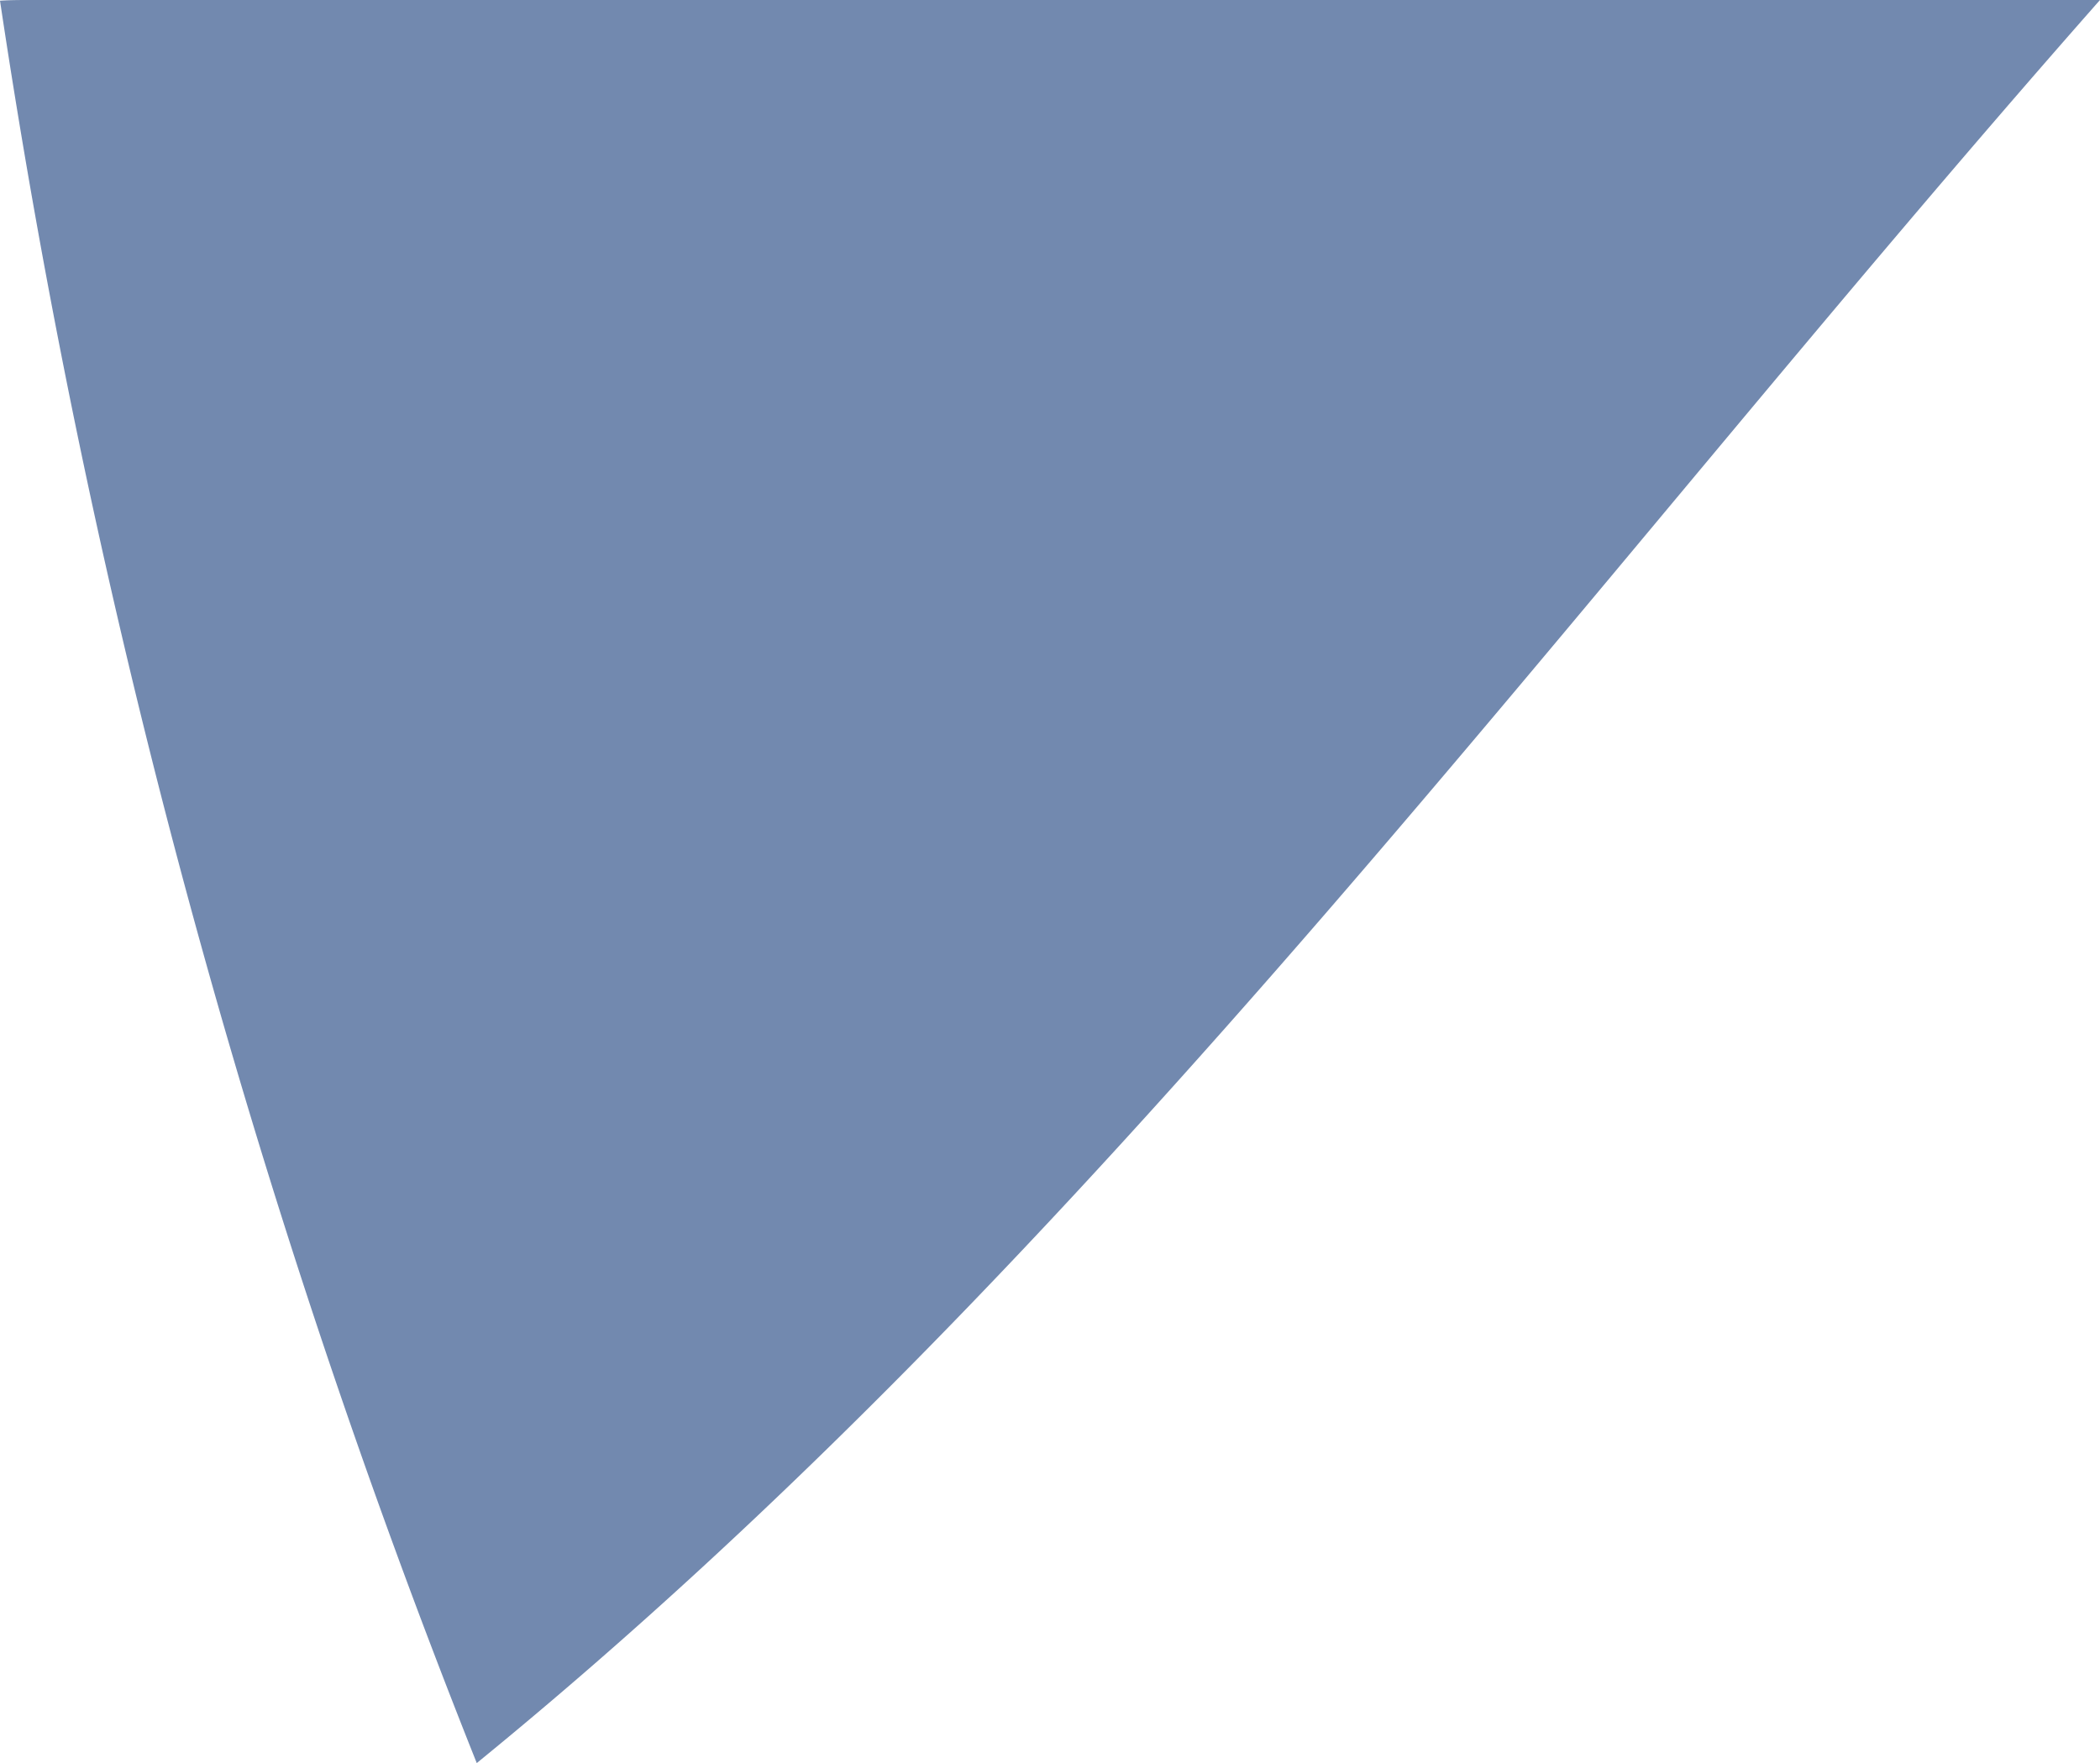 <svg xmlns="http://www.w3.org/2000/svg" width="24.226" height="20.34" viewBox="0 0 24.226 20.34"><defs><style>.a{fill:#7289af;}</style></defs><path class="a" d="M980.885,381.94h-23.87c-.12,0-.238,0-.356.008a91.428,91.428,0,0,0,5.5,20.333C969.315,396.447,974.772,388.872,980.885,381.94Z" transform="translate(-956.659 -381.94)"/></svg>
